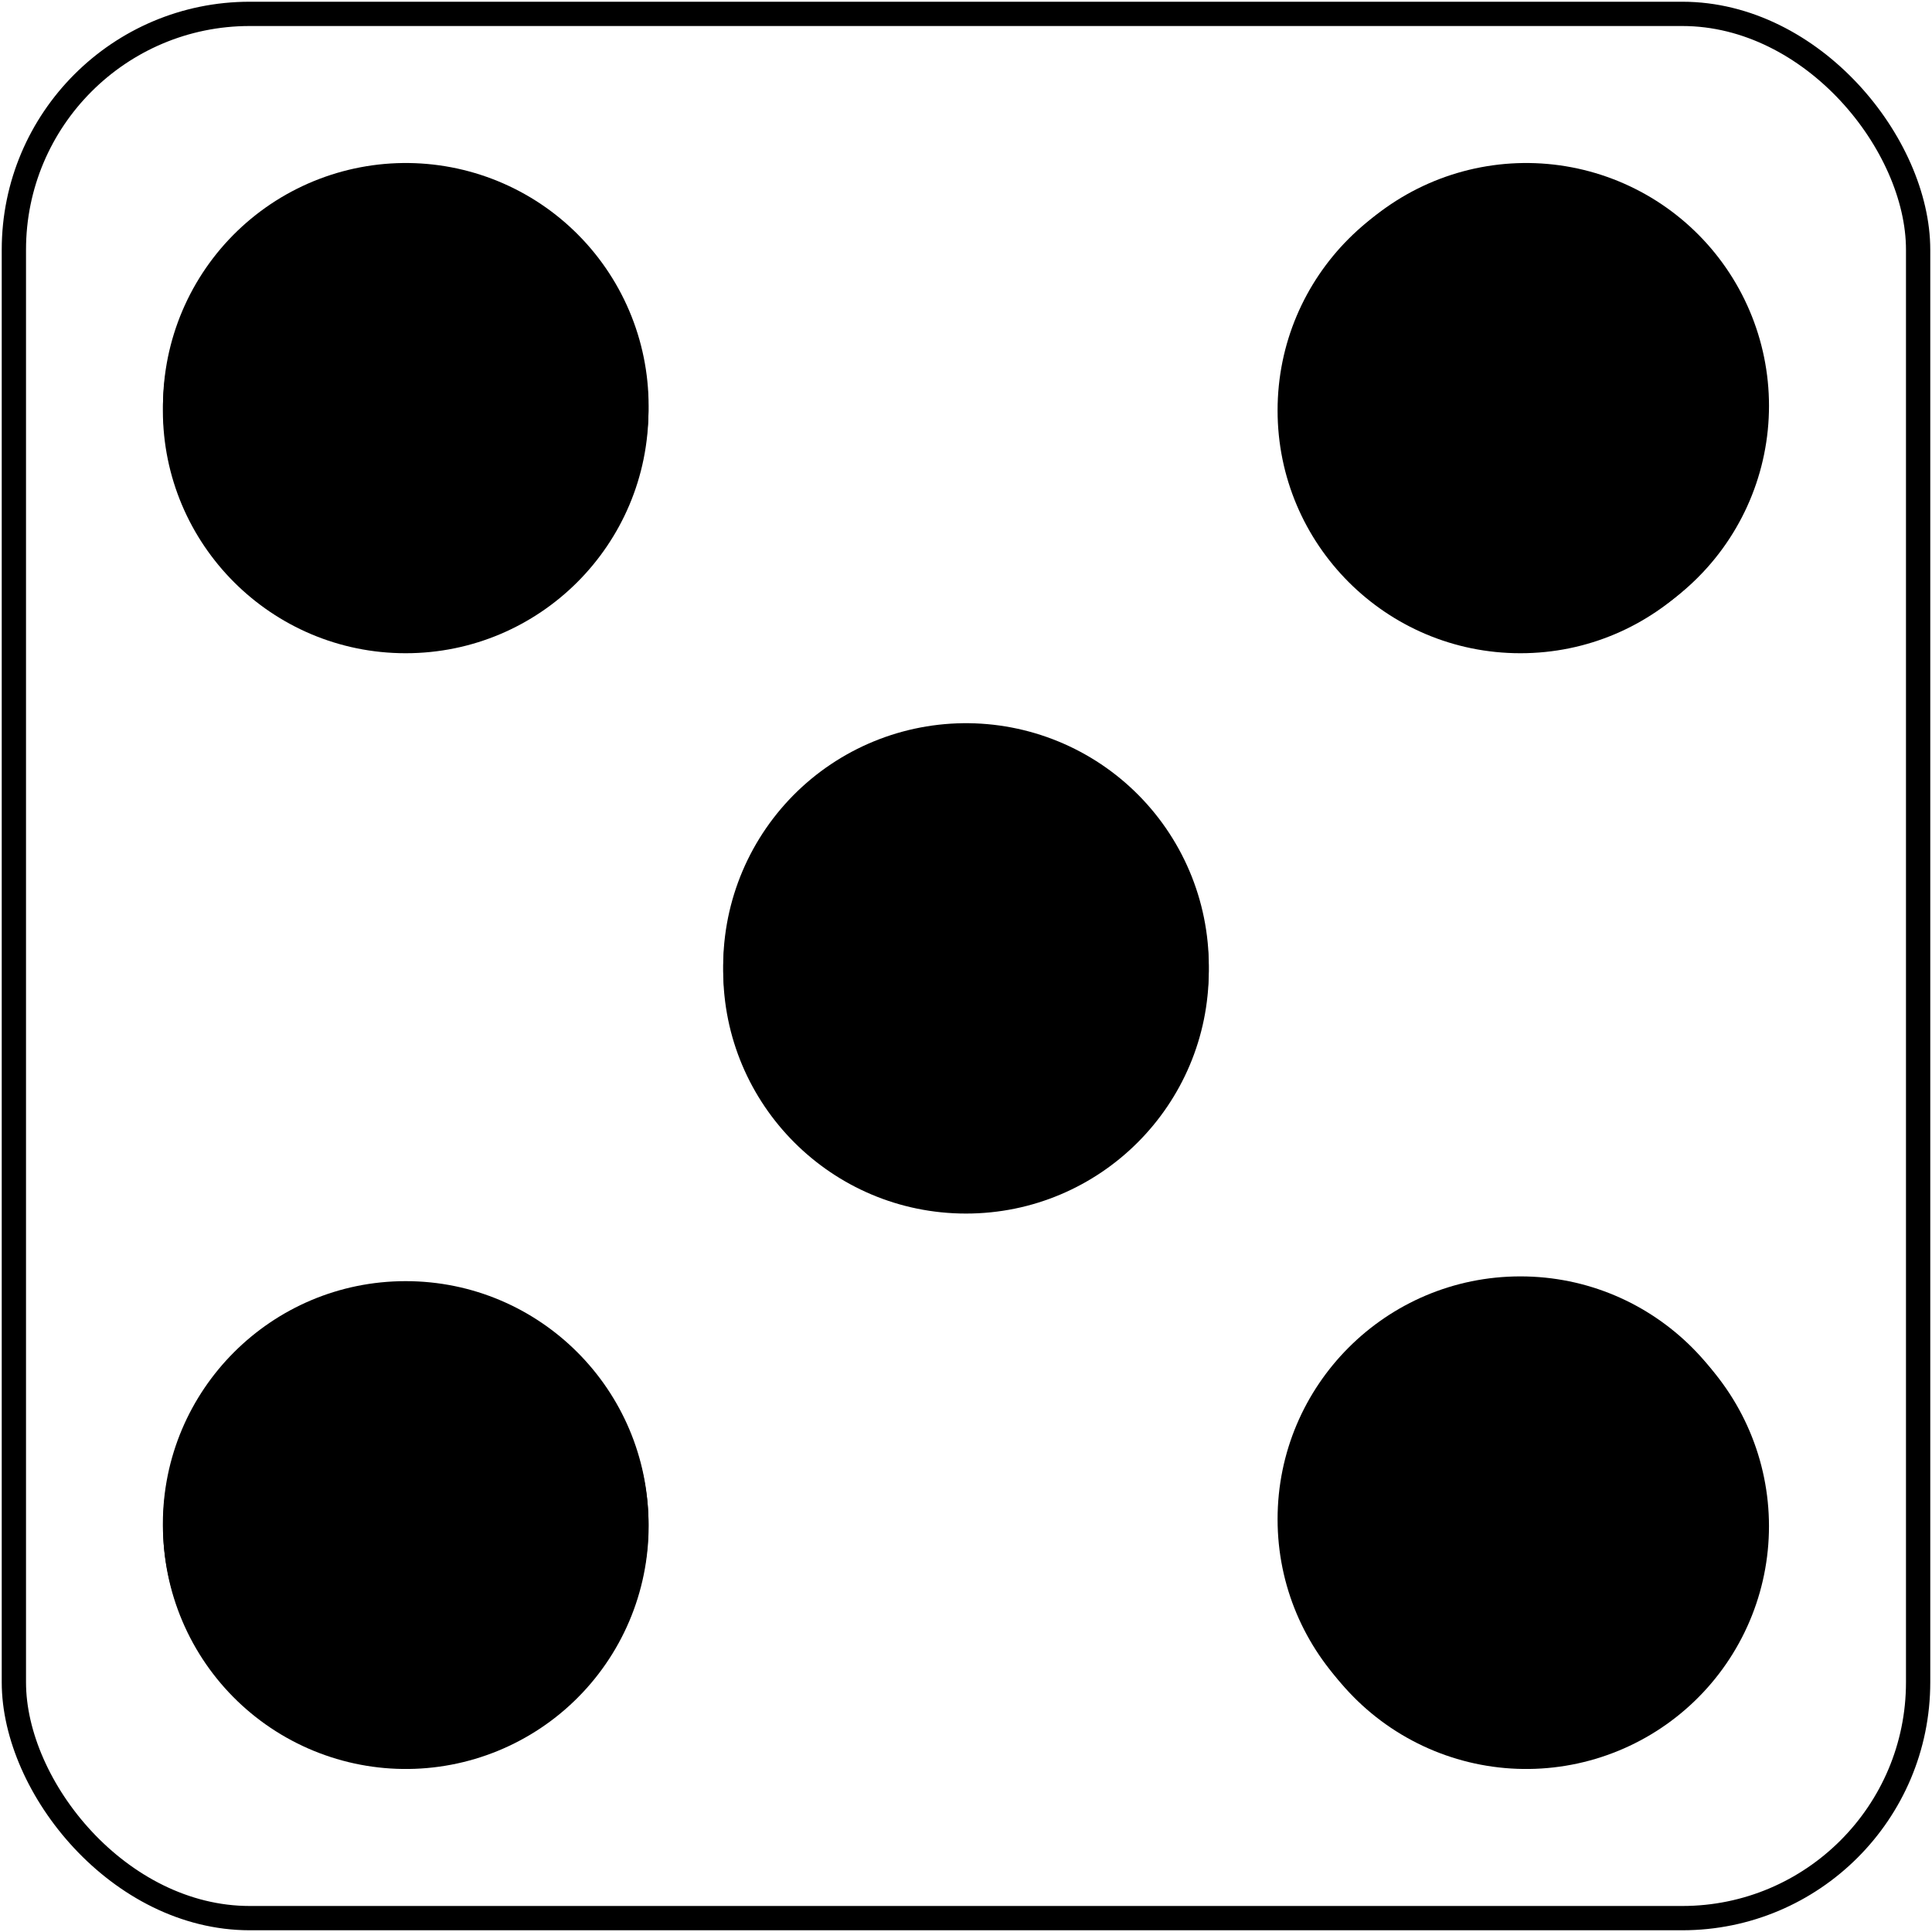 <?xml version="1.0" encoding="UTF-8" standalone="no"?>
<svg
   width="557"
   height="557"
   version="1.1"
   id="svg584"
   sodipodi:docname="5-b.svg"
   inkscape:version="1.1.1 (3bf5ae0d25, 2021-09-20)"
   xmlns:inkscape="http://www.inkscape.org/namespaces/inkscape"
   xmlns:sodipodi="http://sodipodi.sourceforge.net/DTD/sodipodi-0.dtd"
   xmlns="http://www.w3.org/2000/svg"
   xmlns:svg="http://www.w3.org/2000/svg">
  <defs
     id="defs588" />
  <sodipodi:namedview
     id="namedview586"
     pagecolor="#505050"
     bordercolor="#eeeeee"
     borderopacity="1"
     inkscape:pageshadow="0"
     inkscape:pageopacity="0"
     inkscape:pagecheckerboard="0"
     showgrid="false"
     inkscape:zoom="2.9156194"
     inkscape:cx="239.57174"
     inkscape:cy="447.4178"
     inkscape:window-width="1920"
     inkscape:window-height="1001"
     inkscape:window-x="-9"
     inkscape:window-y="-9"
     inkscape:window-maximized="1"
     inkscape:current-layer="g582" />
  <rect
     x="4"
     y="4"
     width="549"
     height="549"
     rx="68"
     fill="none"
     stroke="#000"
     stroke-width="7"
     id="rect578" />
  <g
     stroke-dasharray="0,228.4"
     stroke-linecap="round"
     id="g582">
    <path
       stroke="#000"
       stroke-width="140"
       d="m440,440-325-325m2,325 325-325"
       id="path580" />
    <circle
       cx="116.956"
       cy="439.358"
       id="circle187-52"
       r="70" />
    <circle
       cx="438.329"
       cy="437.986"
       id="circle187-9"
       r="70" />
    <circle
       cx="438.329"
       cy="118.328"
       id="circle187-6"
       r="70" />
    <circle
       cx="278.5"
       cy="279.872"
       id="circle187"
       r="70" />
    <circle
       cx="116.956"
       cy="118.328"
       id="circle187-5"
       r="70" />
  </g>
</svg>
